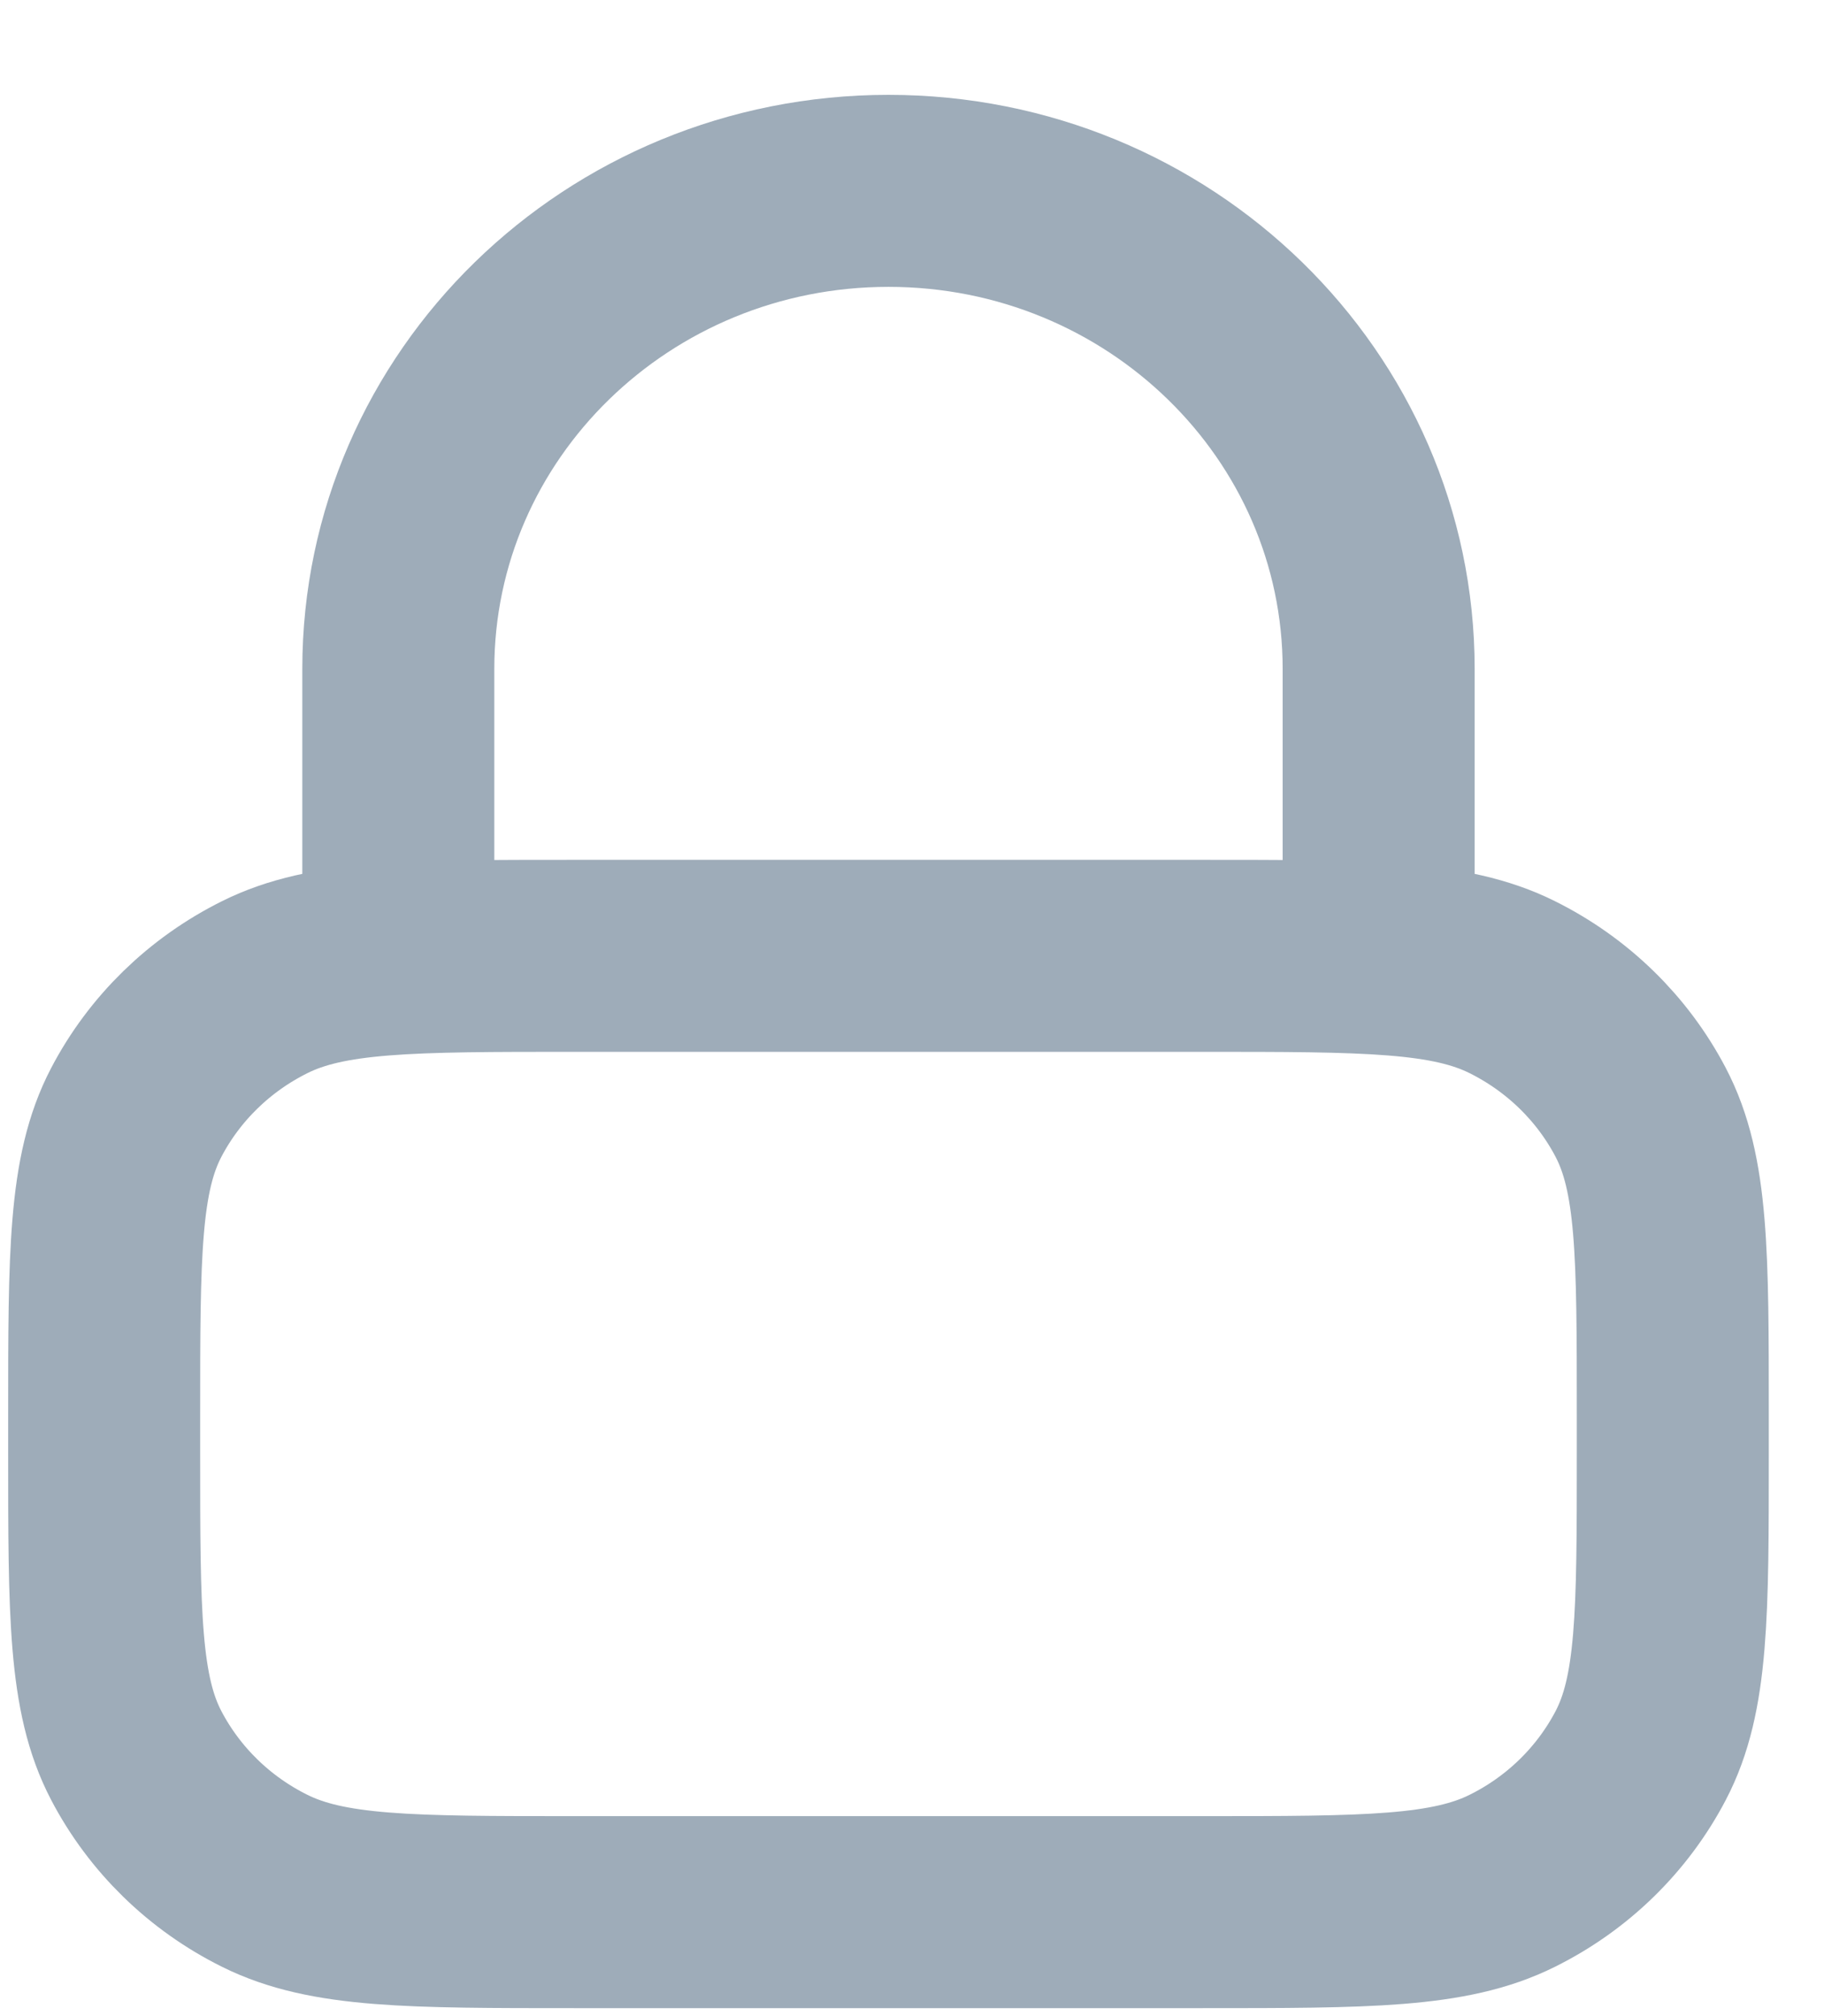 <svg width="19" height="21" viewBox="0 0 19 21" fill="none" xmlns="http://www.w3.org/2000/svg">
<path d="M14.361 9.956V6.968C14.361 4.218 12.075 1.988 9.255 1.988C6.435 1.988 4.149 4.218 4.149 6.968V9.956M5.987 19.917H12.523C14.239 19.917 15.097 19.917 15.752 19.591C16.329 19.305 16.797 18.847 17.091 18.285C17.425 17.646 17.425 16.809 17.425 15.136V14.737C17.425 13.064 17.425 12.227 17.091 11.588C16.797 11.026 16.329 10.569 15.752 10.282C15.097 9.956 14.239 9.956 12.523 9.956H5.987C4.271 9.956 3.413 9.956 2.758 10.282C2.181 10.569 1.713 11.026 1.419 11.588C1.085 12.227 1.085 13.064 1.085 14.737V15.136C1.085 16.809 1.085 17.646 1.419 18.285C1.713 18.847 2.181 19.305 2.758 19.591C3.413 19.917 4.271 19.917 5.987 19.917Z" stroke="#9EACB9" stroke-width="2" stroke-linecap="round" stroke-linejoin="round"/>
</svg>
